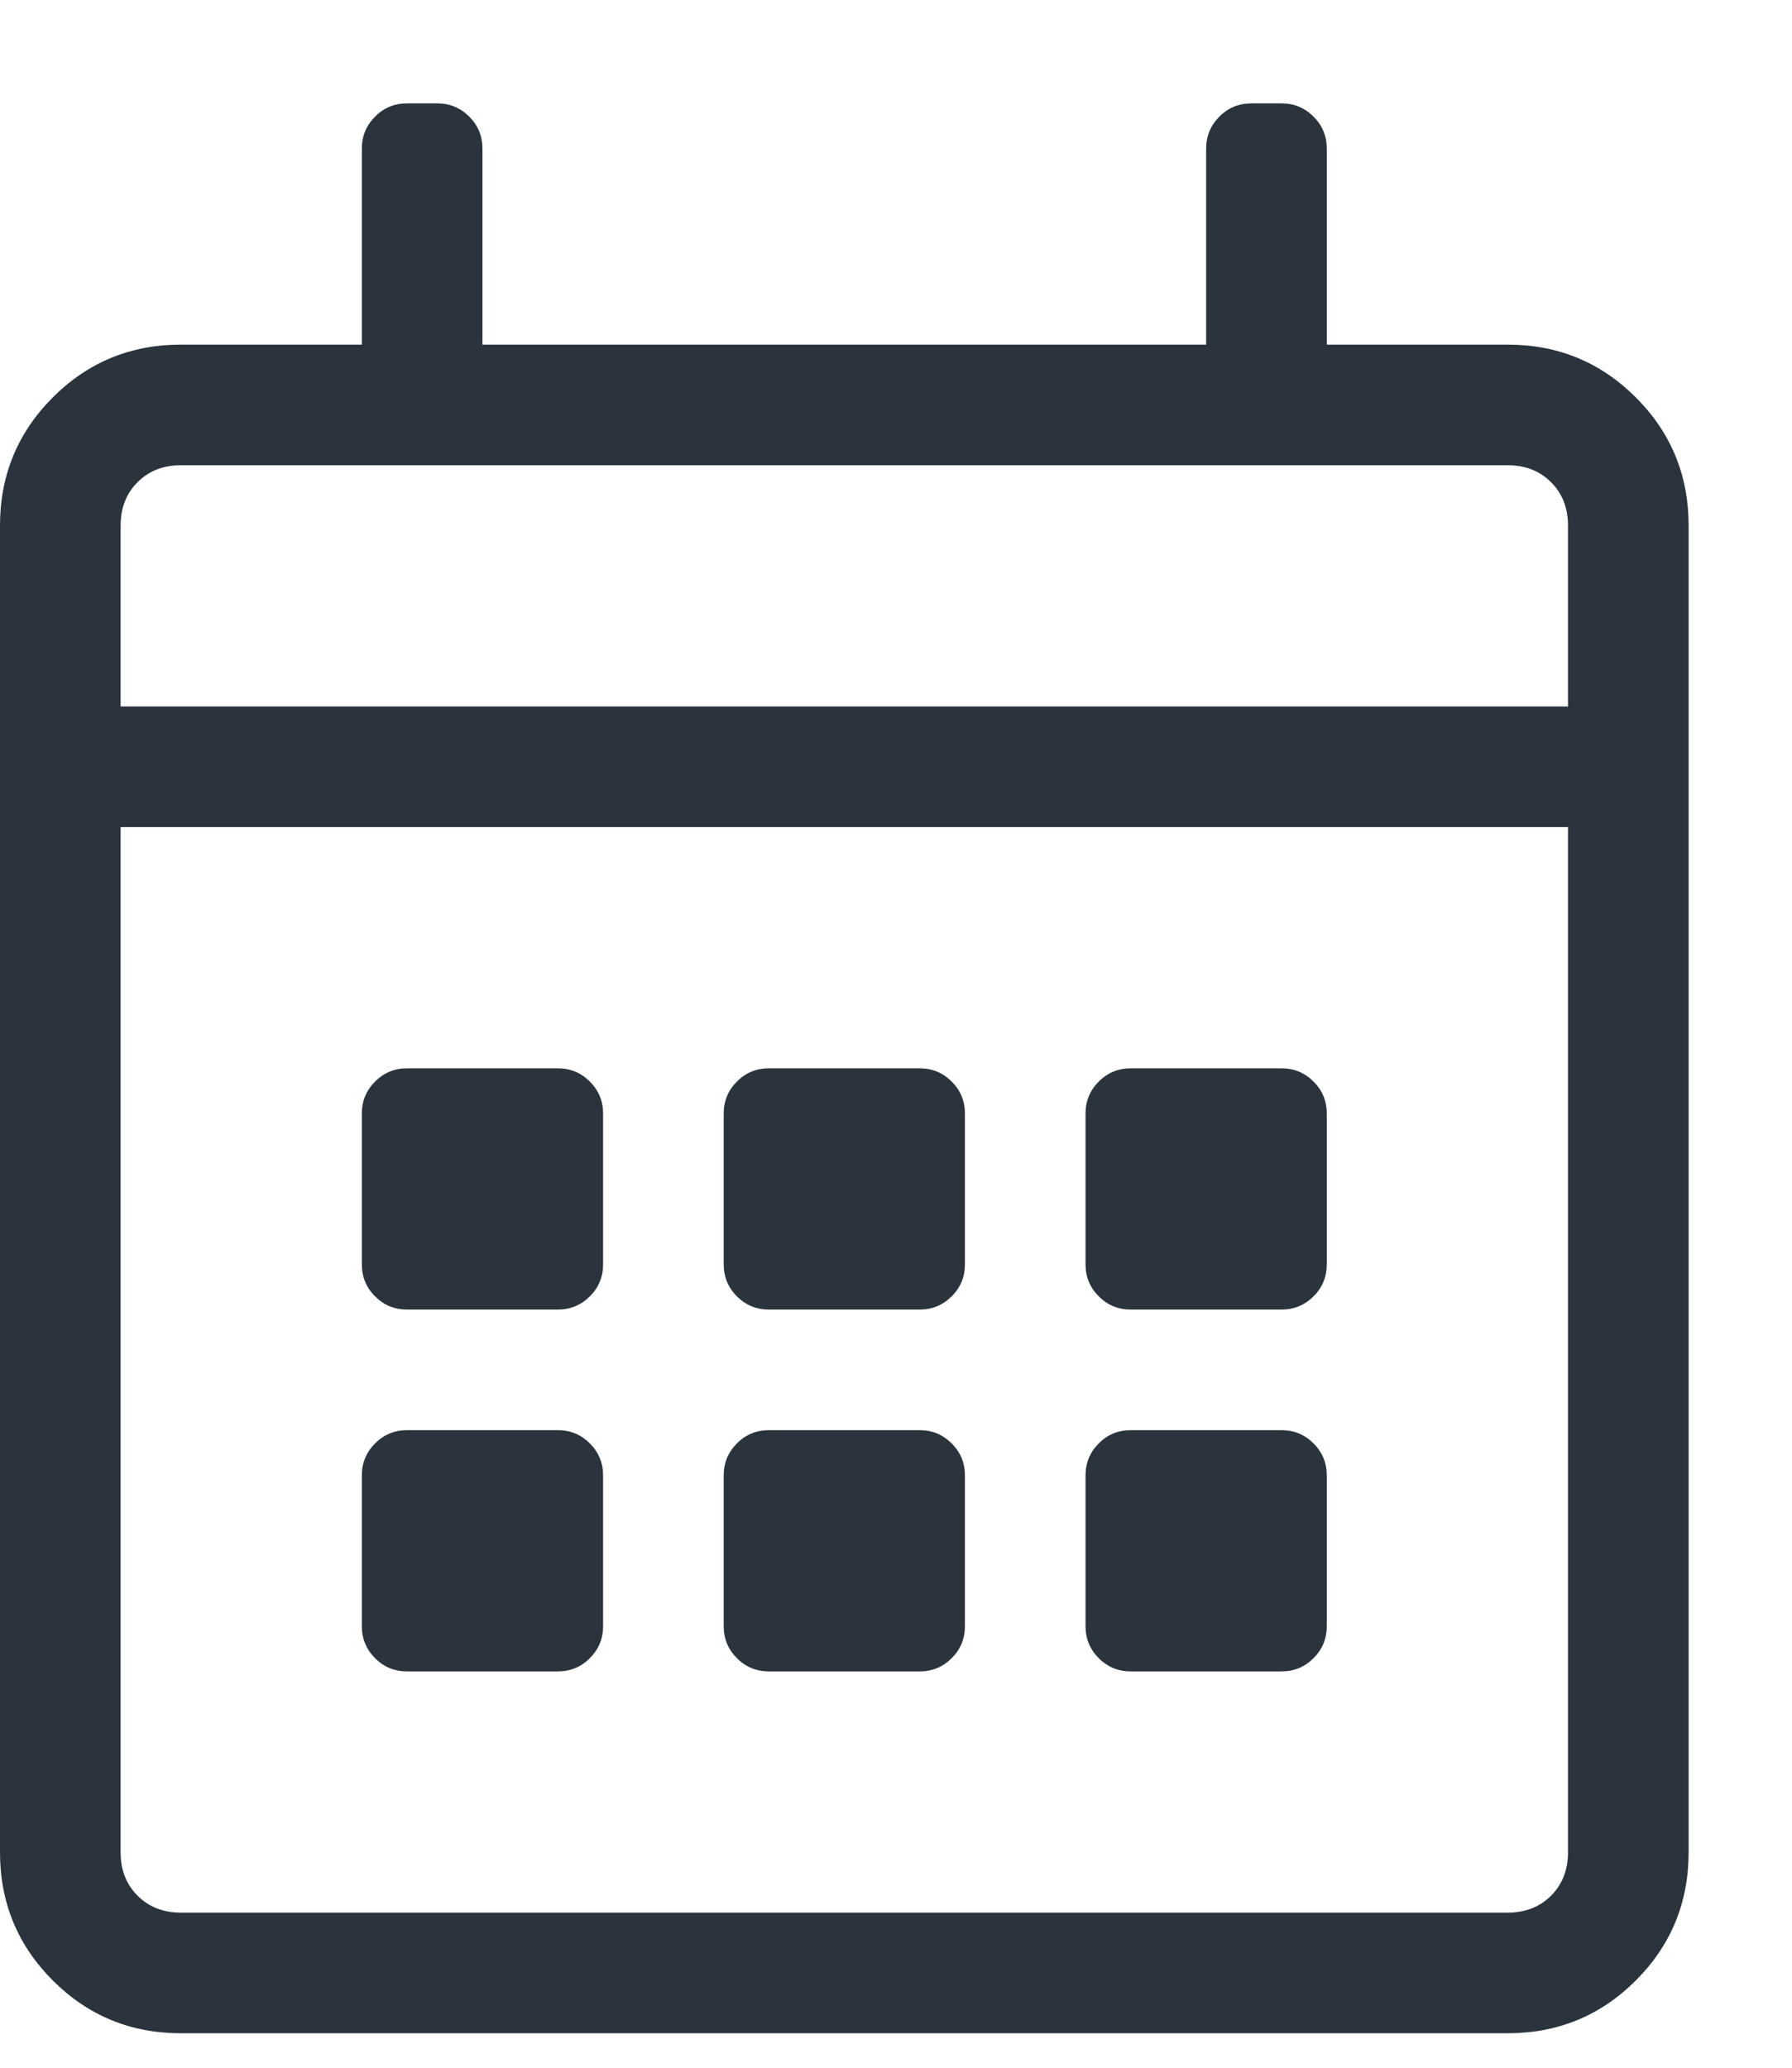 <?xml version="1.0" encoding="UTF-8"?>
<svg width="13px" height="15px" viewBox="0 0 13 15" version="1.1" xmlns="http://www.w3.org/2000/svg" xmlns:xlink="http://www.w3.org/1999/xlink">
    <!-- Generator: Sketch 52.5 (67469) - http://www.bohemiancoding.com/sketch -->
    <title>icon-field-date</title>
    <desc>Created with Sketch.</desc>
    <g id="experiment" stroke="none" stroke-width="1" fill="none" fill-rule="evenodd">
        <g id="initial-copy-6" transform="translate(-120, -419)" fill="#2B333D">
            <g id="Aside-content" transform="translate(90, 90)">
                <g id="drags" transform="translate(20, 94)">
                    <g id="drag-copy-11" transform="translate(0, 225)">
                        <path d="M20.937,12.5 C21.302,12.5 21.612,12.628 21.867,12.883 C22.122,13.138 22.25,13.448 22.25,13.813 L22.25,23.437 C22.25,23.802 22.122,24.112 21.867,24.367 C21.612,24.622 21.302,24.75 20.937,24.75 L11.312,24.75 C10.948,24.75 10.638,24.622 10.383,24.367 C10.128,24.112 10,23.802 10,23.437 L10,13.813 C10,13.448 10.128,13.138 10.383,12.883 C10.638,12.628 10.948,12.5 11.312,12.5 L12.625,12.5 L12.625,11.078 C12.625,10.987 12.657,10.91 12.721,10.846 C12.784,10.782 12.862,10.75 12.953,10.75 L13.172,10.75 C13.263,10.75 13.34,10.782 13.404,10.846 C13.468,10.91 13.5,10.987 13.5,11.078 L13.5,12.5 L18.75,12.5 L18.75,11.078 C18.75,10.987 18.782,10.91 18.846,10.846 C18.909,10.782 18.987,10.75 19.078,10.75 L19.297,10.75 C19.388,10.75 19.465,10.782 19.529,10.846 C19.593,10.91 19.625,10.987 19.625,11.078 L19.625,12.5 L20.937,12.5 Z M11.312,13.375 C11.185,13.375 11.08,13.416 10.998,13.498 C10.916,13.58 10.875,13.685 10.875,13.813 L10.875,15.125 L21.375,15.125 L21.375,13.813 C21.375,13.685 21.334,13.58 21.252,13.498 C21.17,13.416 21.065,13.375 20.937,13.375 L11.312,13.375 Z M20.937,23.875 C21.065,23.875 21.17,23.834 21.252,23.752 C21.334,23.67 21.375,23.565 21.375,23.437 L21.375,16 L10.875,16 L10.875,23.437 C10.875,23.565 10.916,23.67 10.998,23.752 C11.08,23.834 11.185,23.875 11.312,23.875 L20.937,23.875 Z M12.953,19.5 C12.862,19.5 12.784,19.468 12.721,19.404 C12.657,19.341 12.625,19.263 12.625,19.172 L12.625,18.078 C12.625,17.987 12.657,17.91 12.721,17.846 C12.784,17.782 12.862,17.75 12.953,17.75 L14.047,17.75 C14.138,17.75 14.215,17.782 14.279,17.846 C14.343,17.91 14.375,17.987 14.375,18.078 L14.375,19.172 C14.375,19.263 14.343,19.341 14.279,19.404 C14.215,19.468 14.138,19.5 14.047,19.5 L12.953,19.5 Z M15.578,19.5 C15.487,19.5 15.409,19.468 15.346,19.404 C15.282,19.341 15.25,19.263 15.25,19.172 L15.25,18.078 C15.25,17.987 15.282,17.91 15.346,17.846 C15.409,17.782 15.487,17.75 15.578,17.75 L16.672,17.75 C16.763,17.75 16.84,17.782 16.904,17.846 C16.968,17.91 17,17.987 17,18.078 L17,19.172 C17,19.263 16.968,19.341 16.904,19.404 C16.84,19.468 16.763,19.5 16.672,19.5 L15.578,19.5 Z M18.203,19.5 C18.112,19.5 18.034,19.468 17.971,19.404 C17.907,19.341 17.875,19.263 17.875,19.172 L17.875,18.078 C17.875,17.987 17.907,17.91 17.971,17.846 C18.034,17.782 18.112,17.75 18.203,17.75 L19.297,17.75 C19.388,17.75 19.465,17.782 19.529,17.846 C19.593,17.91 19.625,17.987 19.625,18.078 L19.625,19.172 C19.625,19.263 19.593,19.341 19.529,19.404 C19.465,19.468 19.388,19.5 19.297,19.5 L18.203,19.5 Z M15.578,22.125 C15.487,22.125 15.409,22.093 15.346,22.029 C15.282,21.965 15.25,21.888 15.25,21.797 L15.25,20.703 C15.25,20.612 15.282,20.535 15.346,20.471 C15.409,20.407 15.487,20.375 15.578,20.375 L16.672,20.375 C16.763,20.375 16.84,20.407 16.904,20.471 C16.968,20.535 17,20.612 17,20.703 L17,21.797 C17,21.888 16.968,21.965 16.904,22.029 C16.84,22.093 16.763,22.125 16.672,22.125 L15.578,22.125 Z M12.953,22.125 C12.862,22.125 12.784,22.093 12.721,22.029 C12.657,21.965 12.625,21.888 12.625,21.797 L12.625,20.703 C12.625,20.612 12.657,20.535 12.721,20.471 C12.784,20.407 12.862,20.375 12.953,20.375 L14.047,20.375 C14.138,20.375 14.215,20.407 14.279,20.471 C14.343,20.535 14.375,20.612 14.375,20.703 L14.375,21.797 C14.375,21.888 14.343,21.965 14.279,22.029 C14.215,22.093 14.138,22.125 14.047,22.125 L12.953,22.125 Z M18.203,22.125 C18.112,22.125 18.034,22.093 17.971,22.029 C17.907,21.965 17.875,21.888 17.875,21.797 L17.875,20.703 C17.875,20.612 17.907,20.535 17.971,20.471 C18.034,20.407 18.112,20.375 18.203,20.375 L19.297,20.375 C19.388,20.375 19.465,20.407 19.529,20.471 C19.593,20.535 19.625,20.612 19.625,20.703 L19.625,21.797 C19.625,21.888 19.593,21.965 19.529,22.029 C19.465,22.093 19.388,22.125 19.297,22.125 L18.203,22.125 Z" id="icon-field-date"></path>
                    </g>
                </g>
            </g>
        </g>
    </g>
</svg>